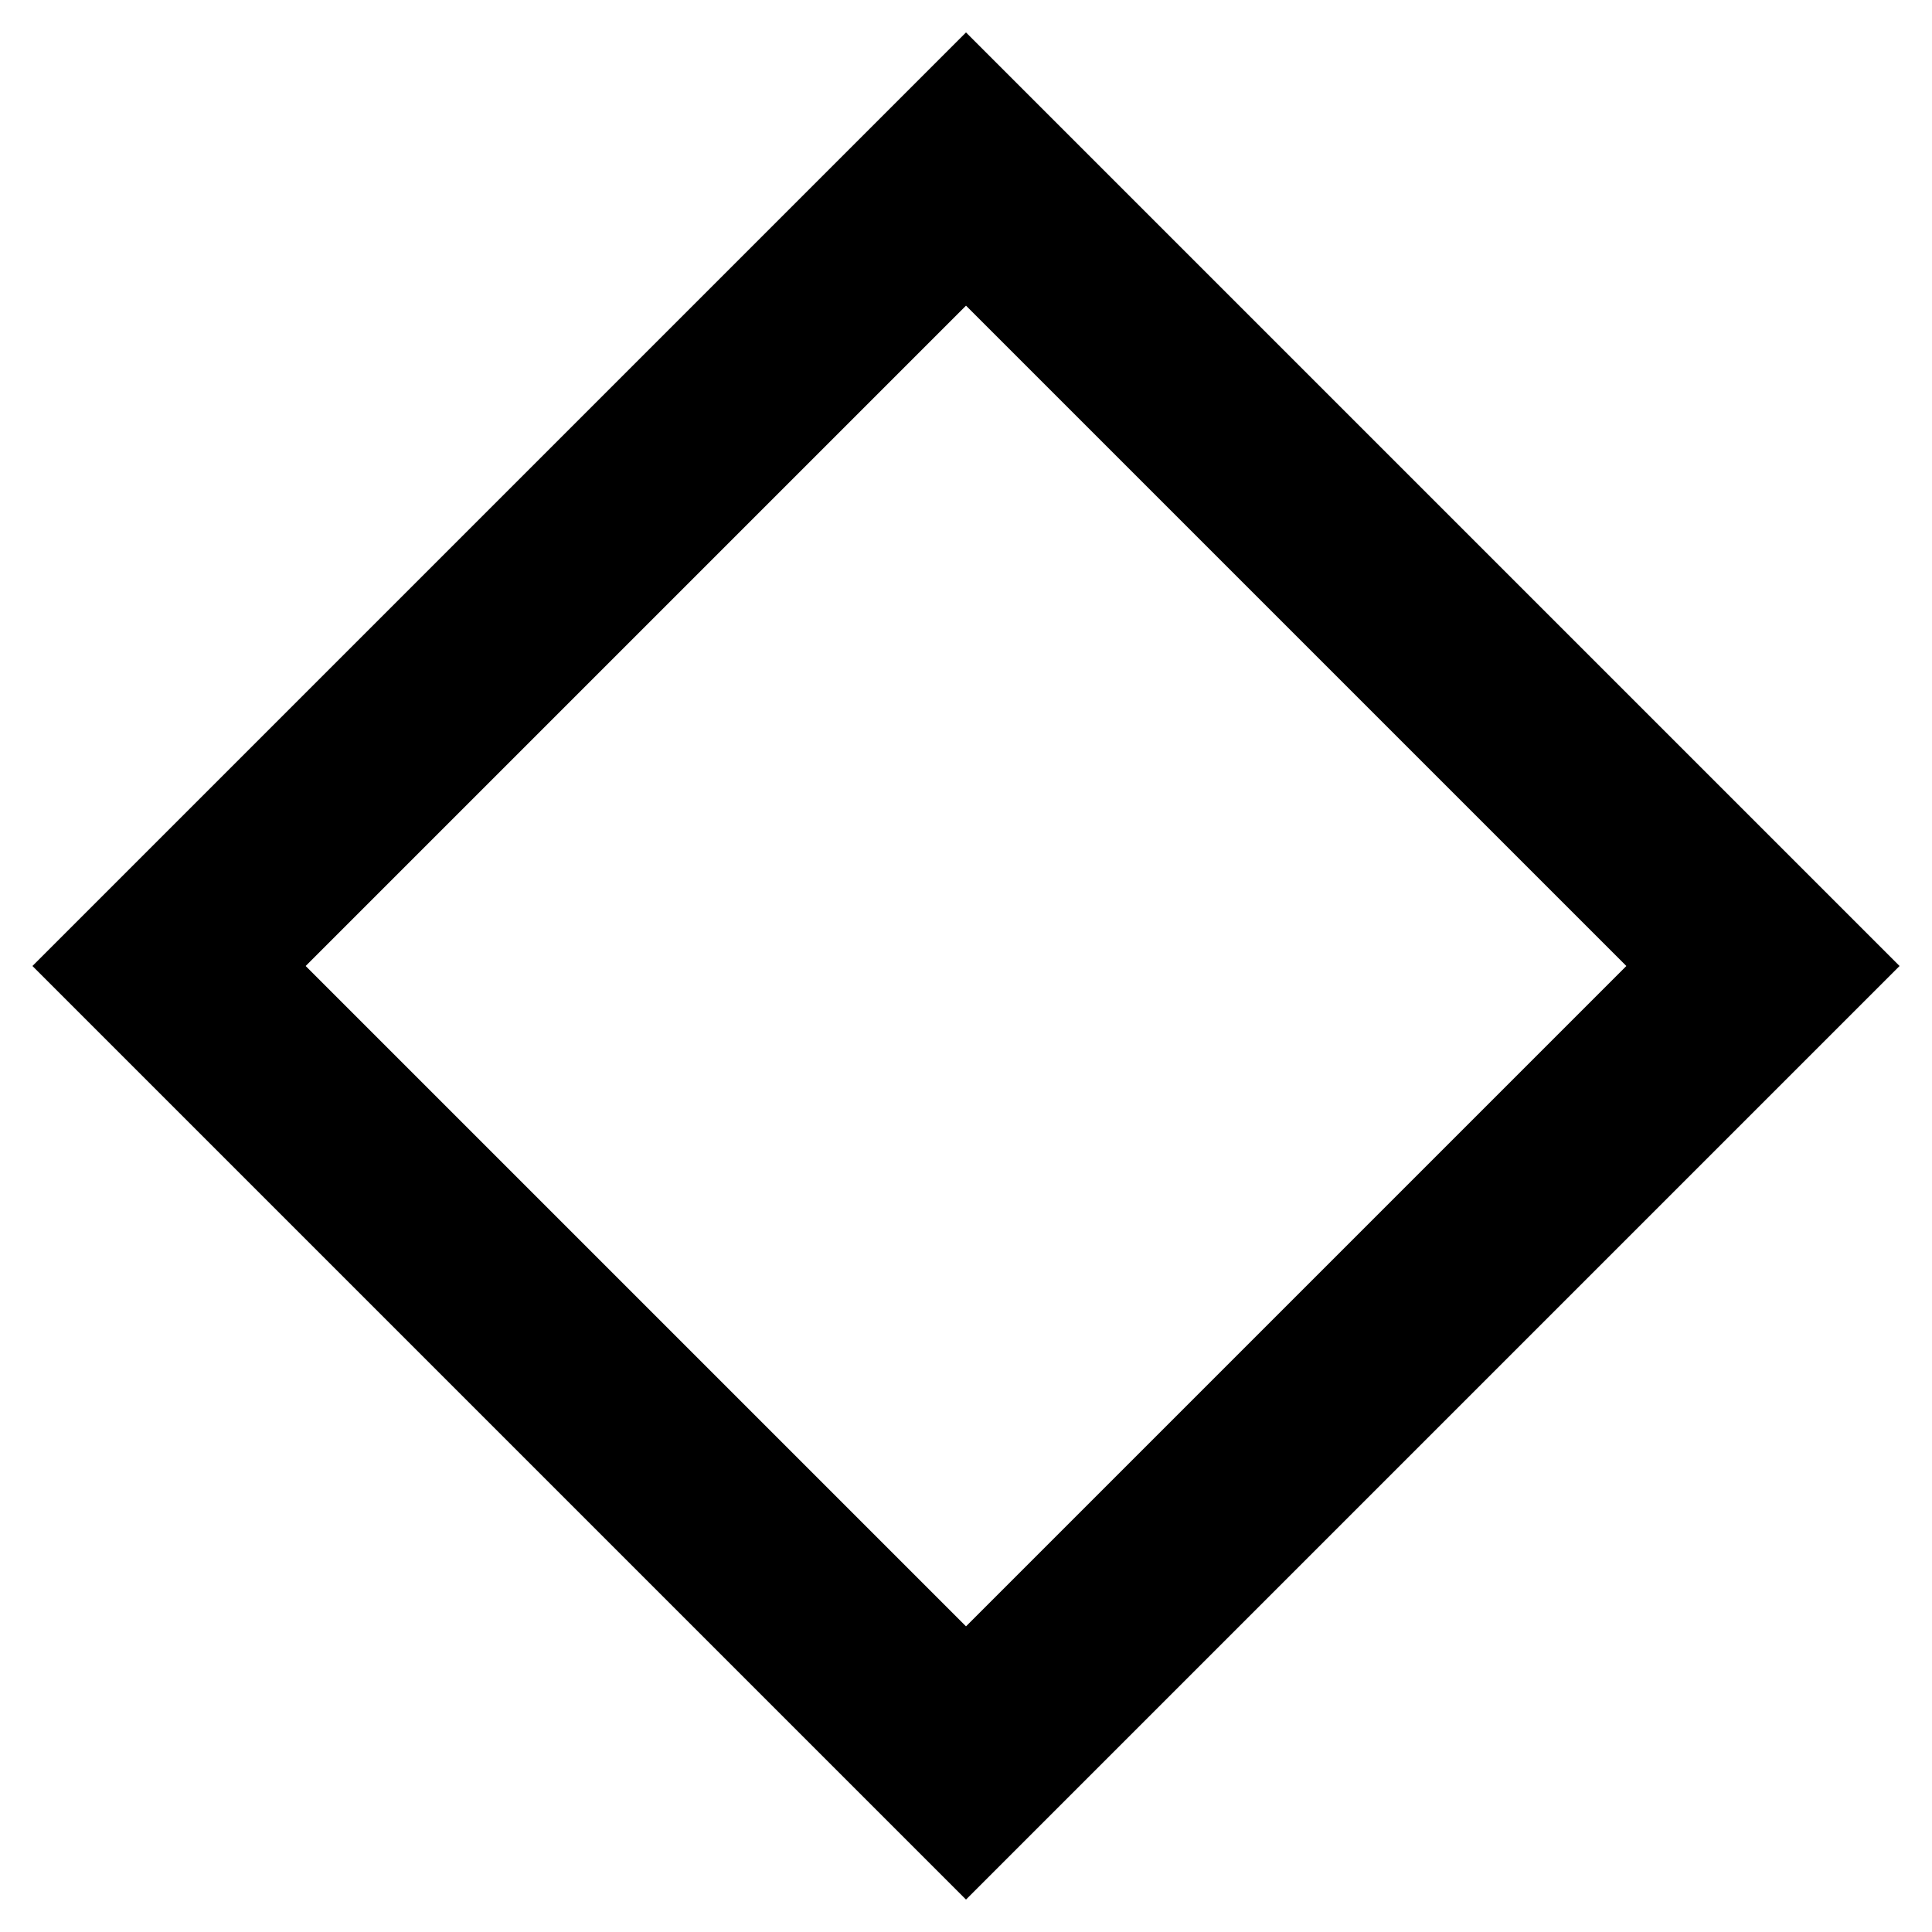 <?xml version="1.0" encoding="UTF-8"?><svg id="Layer_3" xmlns="http://www.w3.org/2000/svg" viewBox="0 0 80 80"><defs><style>.cls-1{fill:none;stroke:#000;stroke-miterlimit:10;stroke-width:8px;}</style></defs><rect class="cls-1" x="16.666" y="16.666" width="46.669" height="46.669" transform="translate(-16.569 40) rotate(-45)"/></svg>